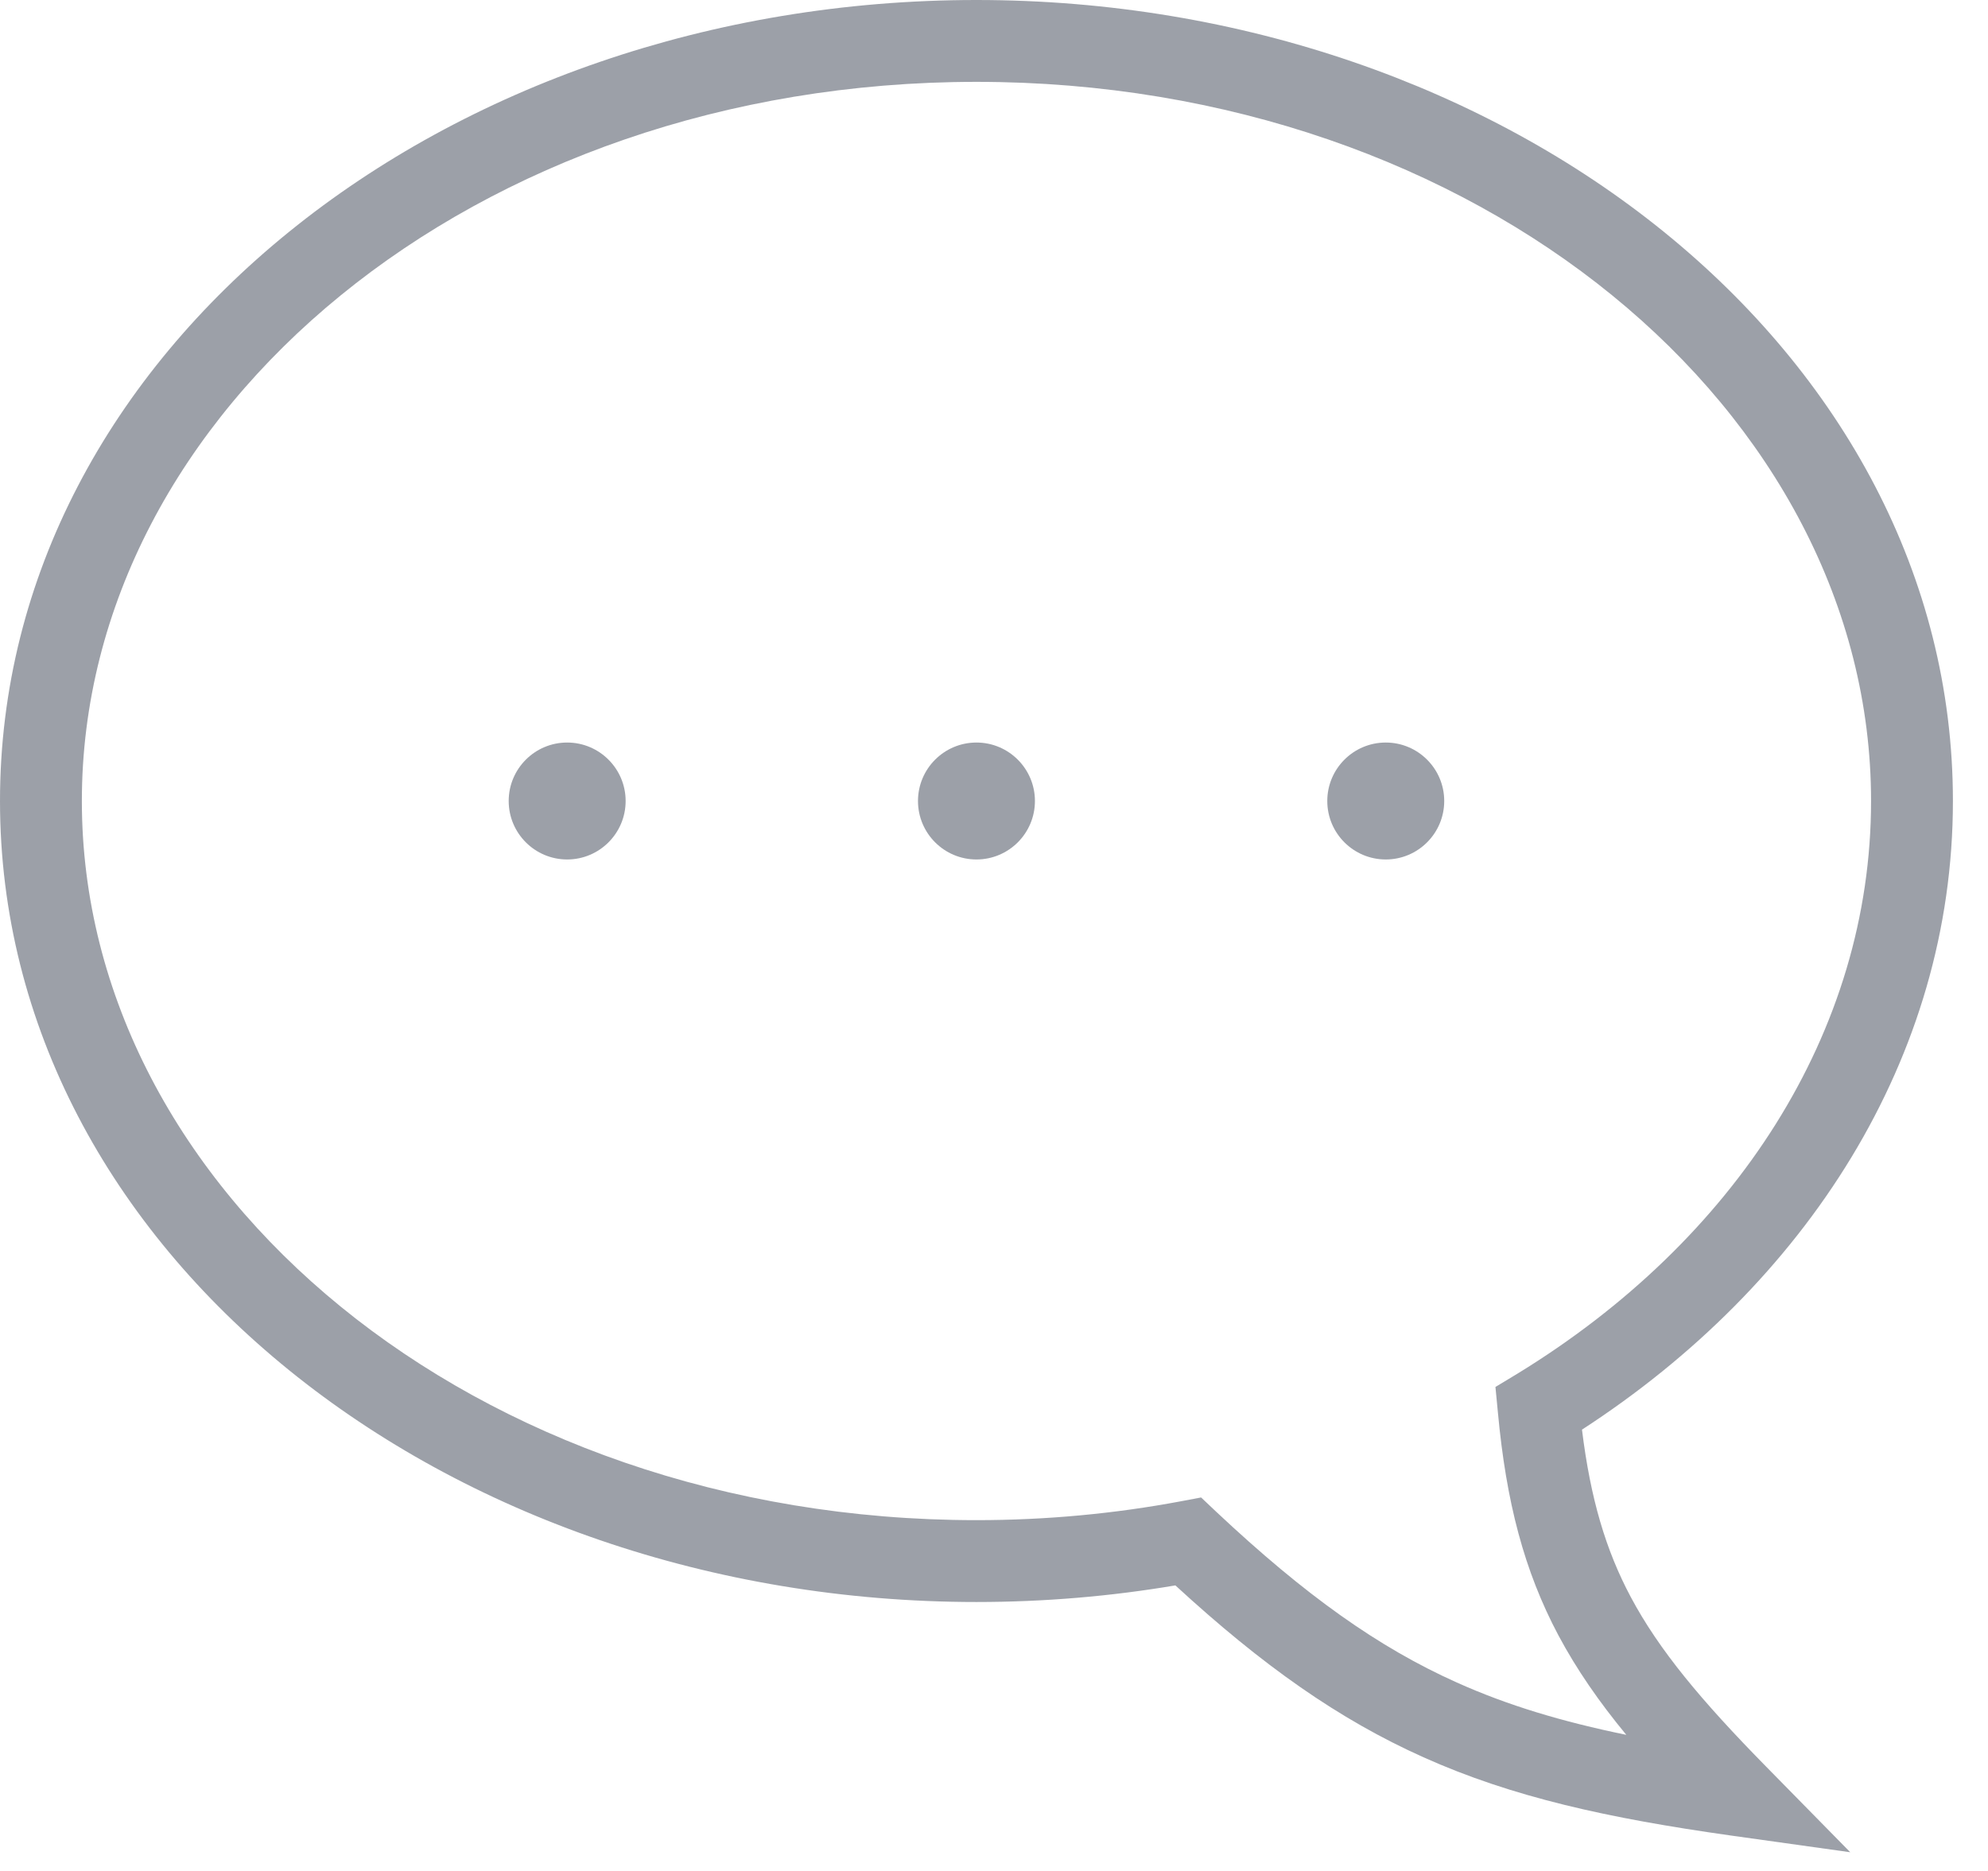 <svg width="17" height="16" viewBox="0 0 17 16" fill="none" xmlns="http://www.w3.org/2000/svg">
<path fill-rule="evenodd" clip-rule="evenodd" d="M8.35 0.7C4.054 0.7 0.7 3.518 0.7 6.85C0.7 10.182 4.054 13 8.35 13C8.951 13 9.536 12.944 10.096 12.839L10.271 12.806L10.4 12.928C11.166 13.647 11.789 14.089 12.459 14.389C12.893 14.584 13.357 14.723 13.907 14.836C13.675 14.555 13.483 14.278 13.327 13.986C13.033 13.433 12.88 12.844 12.809 12.079L12.788 11.861L12.975 11.748C14.833 10.611 16 8.827 16 6.85C16 3.518 12.646 0.7 8.35 0.7ZM0 6.85C0 3.002 3.81 0 8.35 0C12.89 0 16.7 3.002 16.7 6.85C16.7 9.05 15.442 10.984 13.528 12.226C13.601 12.817 13.731 13.255 13.945 13.657C14.187 14.111 14.547 14.542 15.1 15.105L15.822 15.84L14.801 15.697C13.753 15.549 12.935 15.37 12.173 15.028C11.449 14.704 10.796 14.243 10.051 13.558C9.501 13.651 8.932 13.7 8.35 13.7C3.81 13.7 0 10.698 0 6.85Z" fill="#3B4353" fill-opacity="0.5"/>
<path d="M5.35 6.85C5.35 7.126 5.126 7.35 4.85 7.35C4.574 7.35 4.35 7.126 4.35 6.85C4.35 6.574 4.574 6.35 4.85 6.35C5.126 6.35 5.35 6.574 5.35 6.85Z" fill="#3B4353" fill-opacity="0.5"/>
<path d="M8.85 6.85C8.85 7.126 8.626 7.35 8.35 7.35C8.074 7.35 7.85 7.126 7.85 6.85C7.85 6.574 8.074 6.35 8.35 6.35C8.626 6.35 8.85 6.574 8.85 6.85Z" fill="#3B4353" fill-opacity="0.5"/>
<path d="M12.35 6.85C12.35 7.126 12.126 7.35 11.85 7.35C11.574 7.35 11.35 7.126 11.35 6.85C11.35 6.574 11.574 6.35 11.85 6.35C12.126 6.35 12.35 6.574 12.35 6.85Z" fill="#3B4353" fill-opacity="0.5"/>
</svg>
